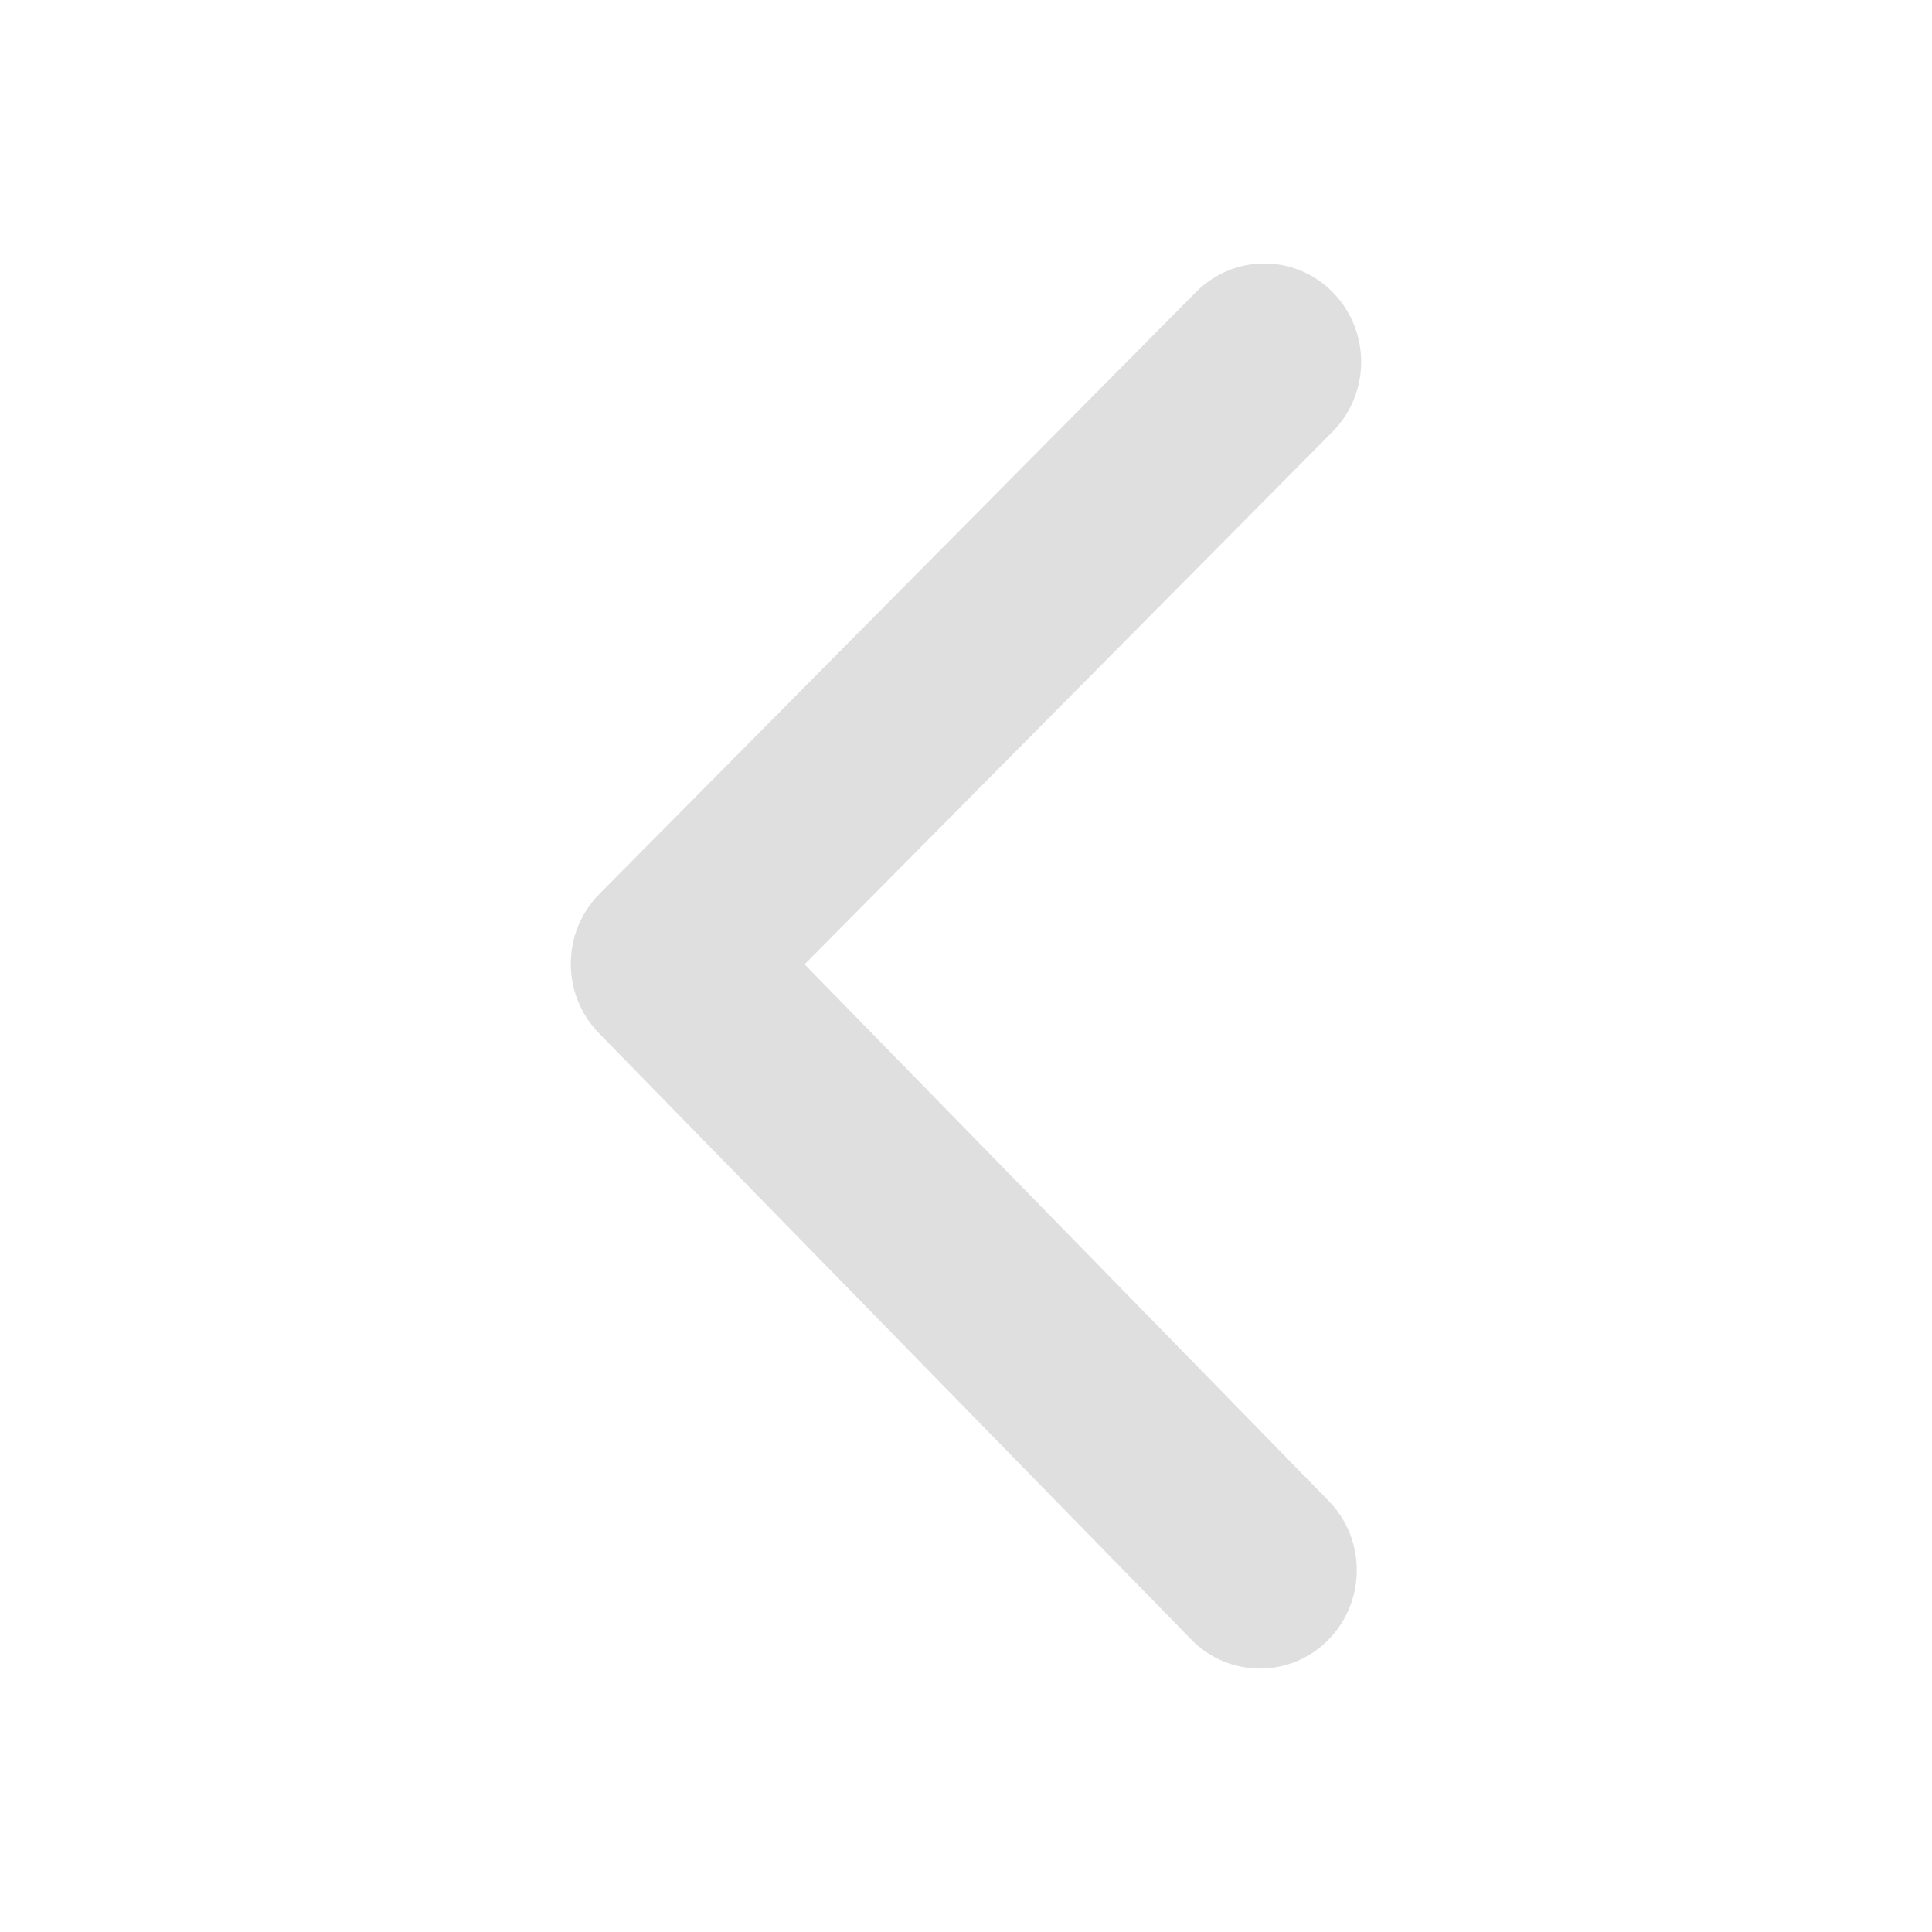 <?xml version="1.0" encoding="UTF-8"?>
<svg viewBox="0 0 22 22" xmlns="http://www.w3.org/2000/svg">
 <path d="m14.401 3c-.282-.001-.566.108-.782.326l-6.794 6.854c-.216.218-.324.504-.325.791-.001.287.105.573.319.793l6.746 6.905c.429.439 1.127.442 1.559.006.432-.436.435-1.145.006-1.584l-5.968-6.11 6.012-6.065c.432-.436.435-1.145.006-1.584-.214-.22-.496-.331-.778-.332z" fill="#dfdfdf"/>
</svg>
